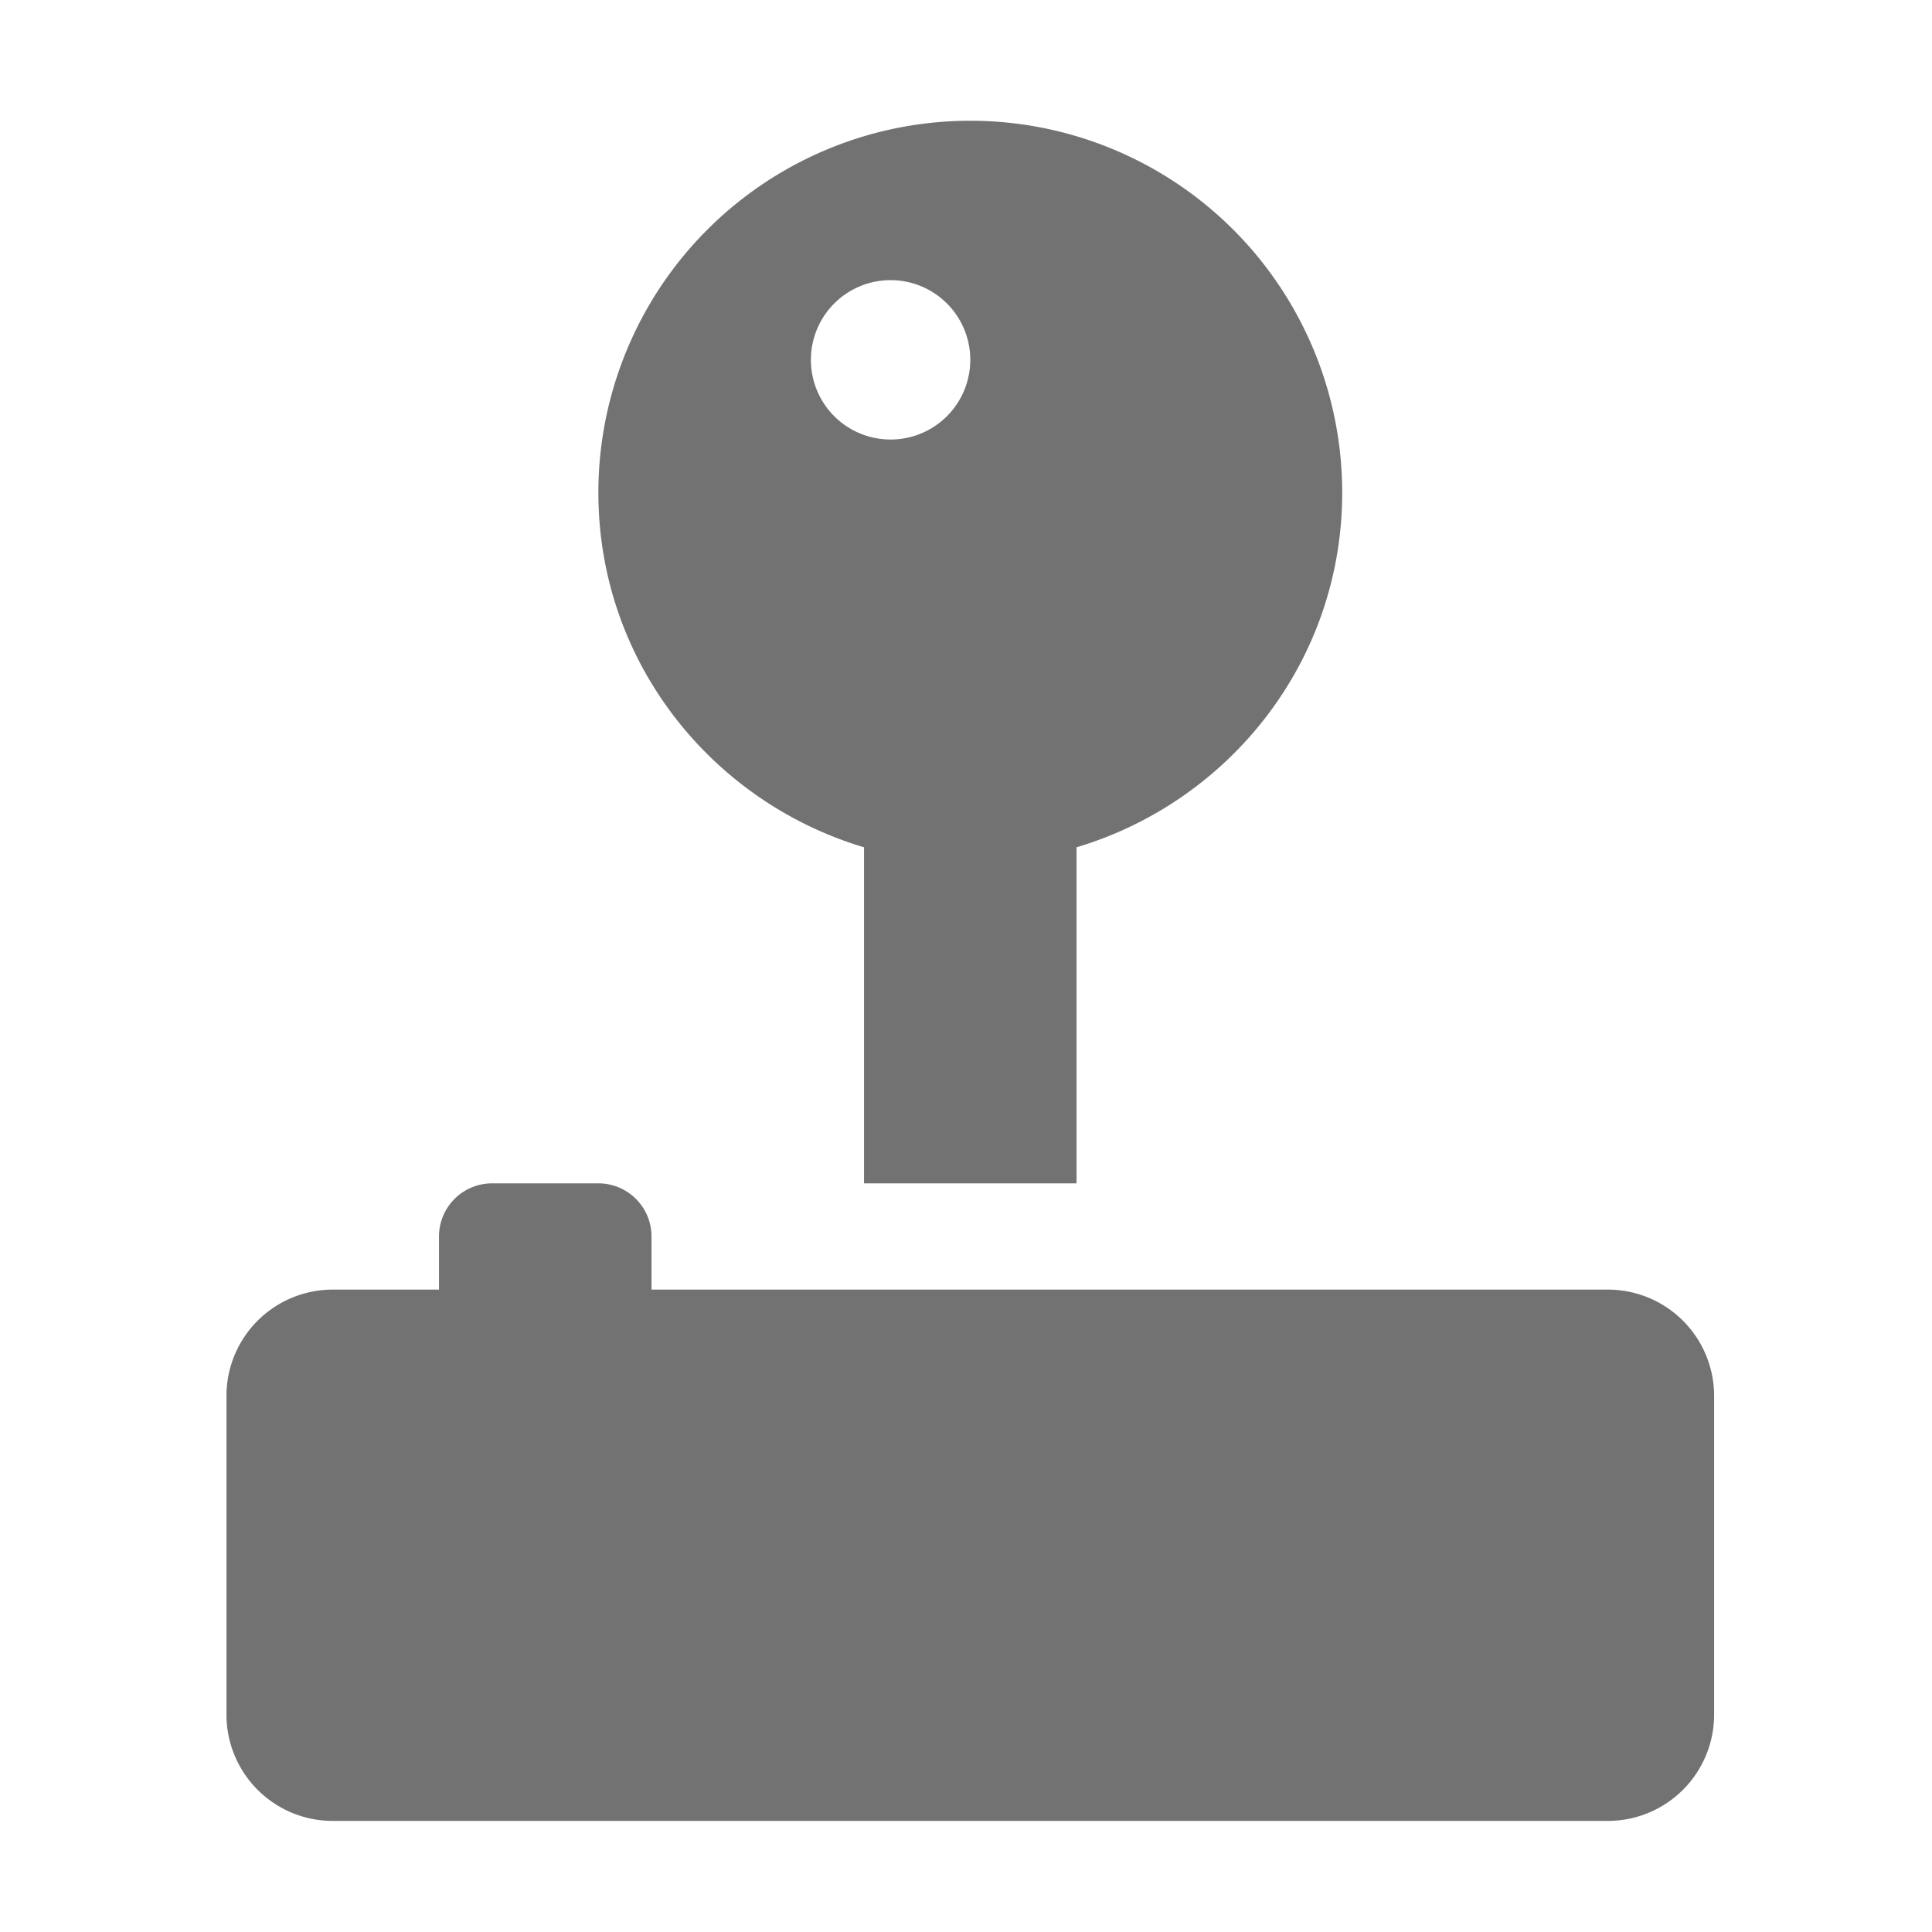 ﻿<?xml version='1.0' encoding='UTF-8'?>
<svg viewBox="-3.751 -2 32 31.997" xmlns="http://www.w3.org/2000/svg">
  <g transform="matrix(0.055, 0, 0, 0.055, 0, 0)">
    <path d="M416, 352L128, 352L128, 336A16 16 0 0 0 112, 320L80, 320A16 16 0 0 0 64, 336L64, 352L32, 352A32 32 0 0 0 0, 384L0, 480A32 32 0 0 0 32, 512L416, 512A32 32 0 0 0 448, 480L448, 384A32 32 0 0 0 416, 352zM192, 218.8L192, 320L256, 320L256, 218.8C302.15, 205 336, 162.66 336, 112A112 112 0 0 0 112, 112C112, 162.66 145.85, 205 192, 218.8zM200, 48A24 24 0 1 1 176, 72A24 24 0 0 1 200, 48z" fill="#727272" fill-opacity="1" class="Black" />
  </g>
</svg>
